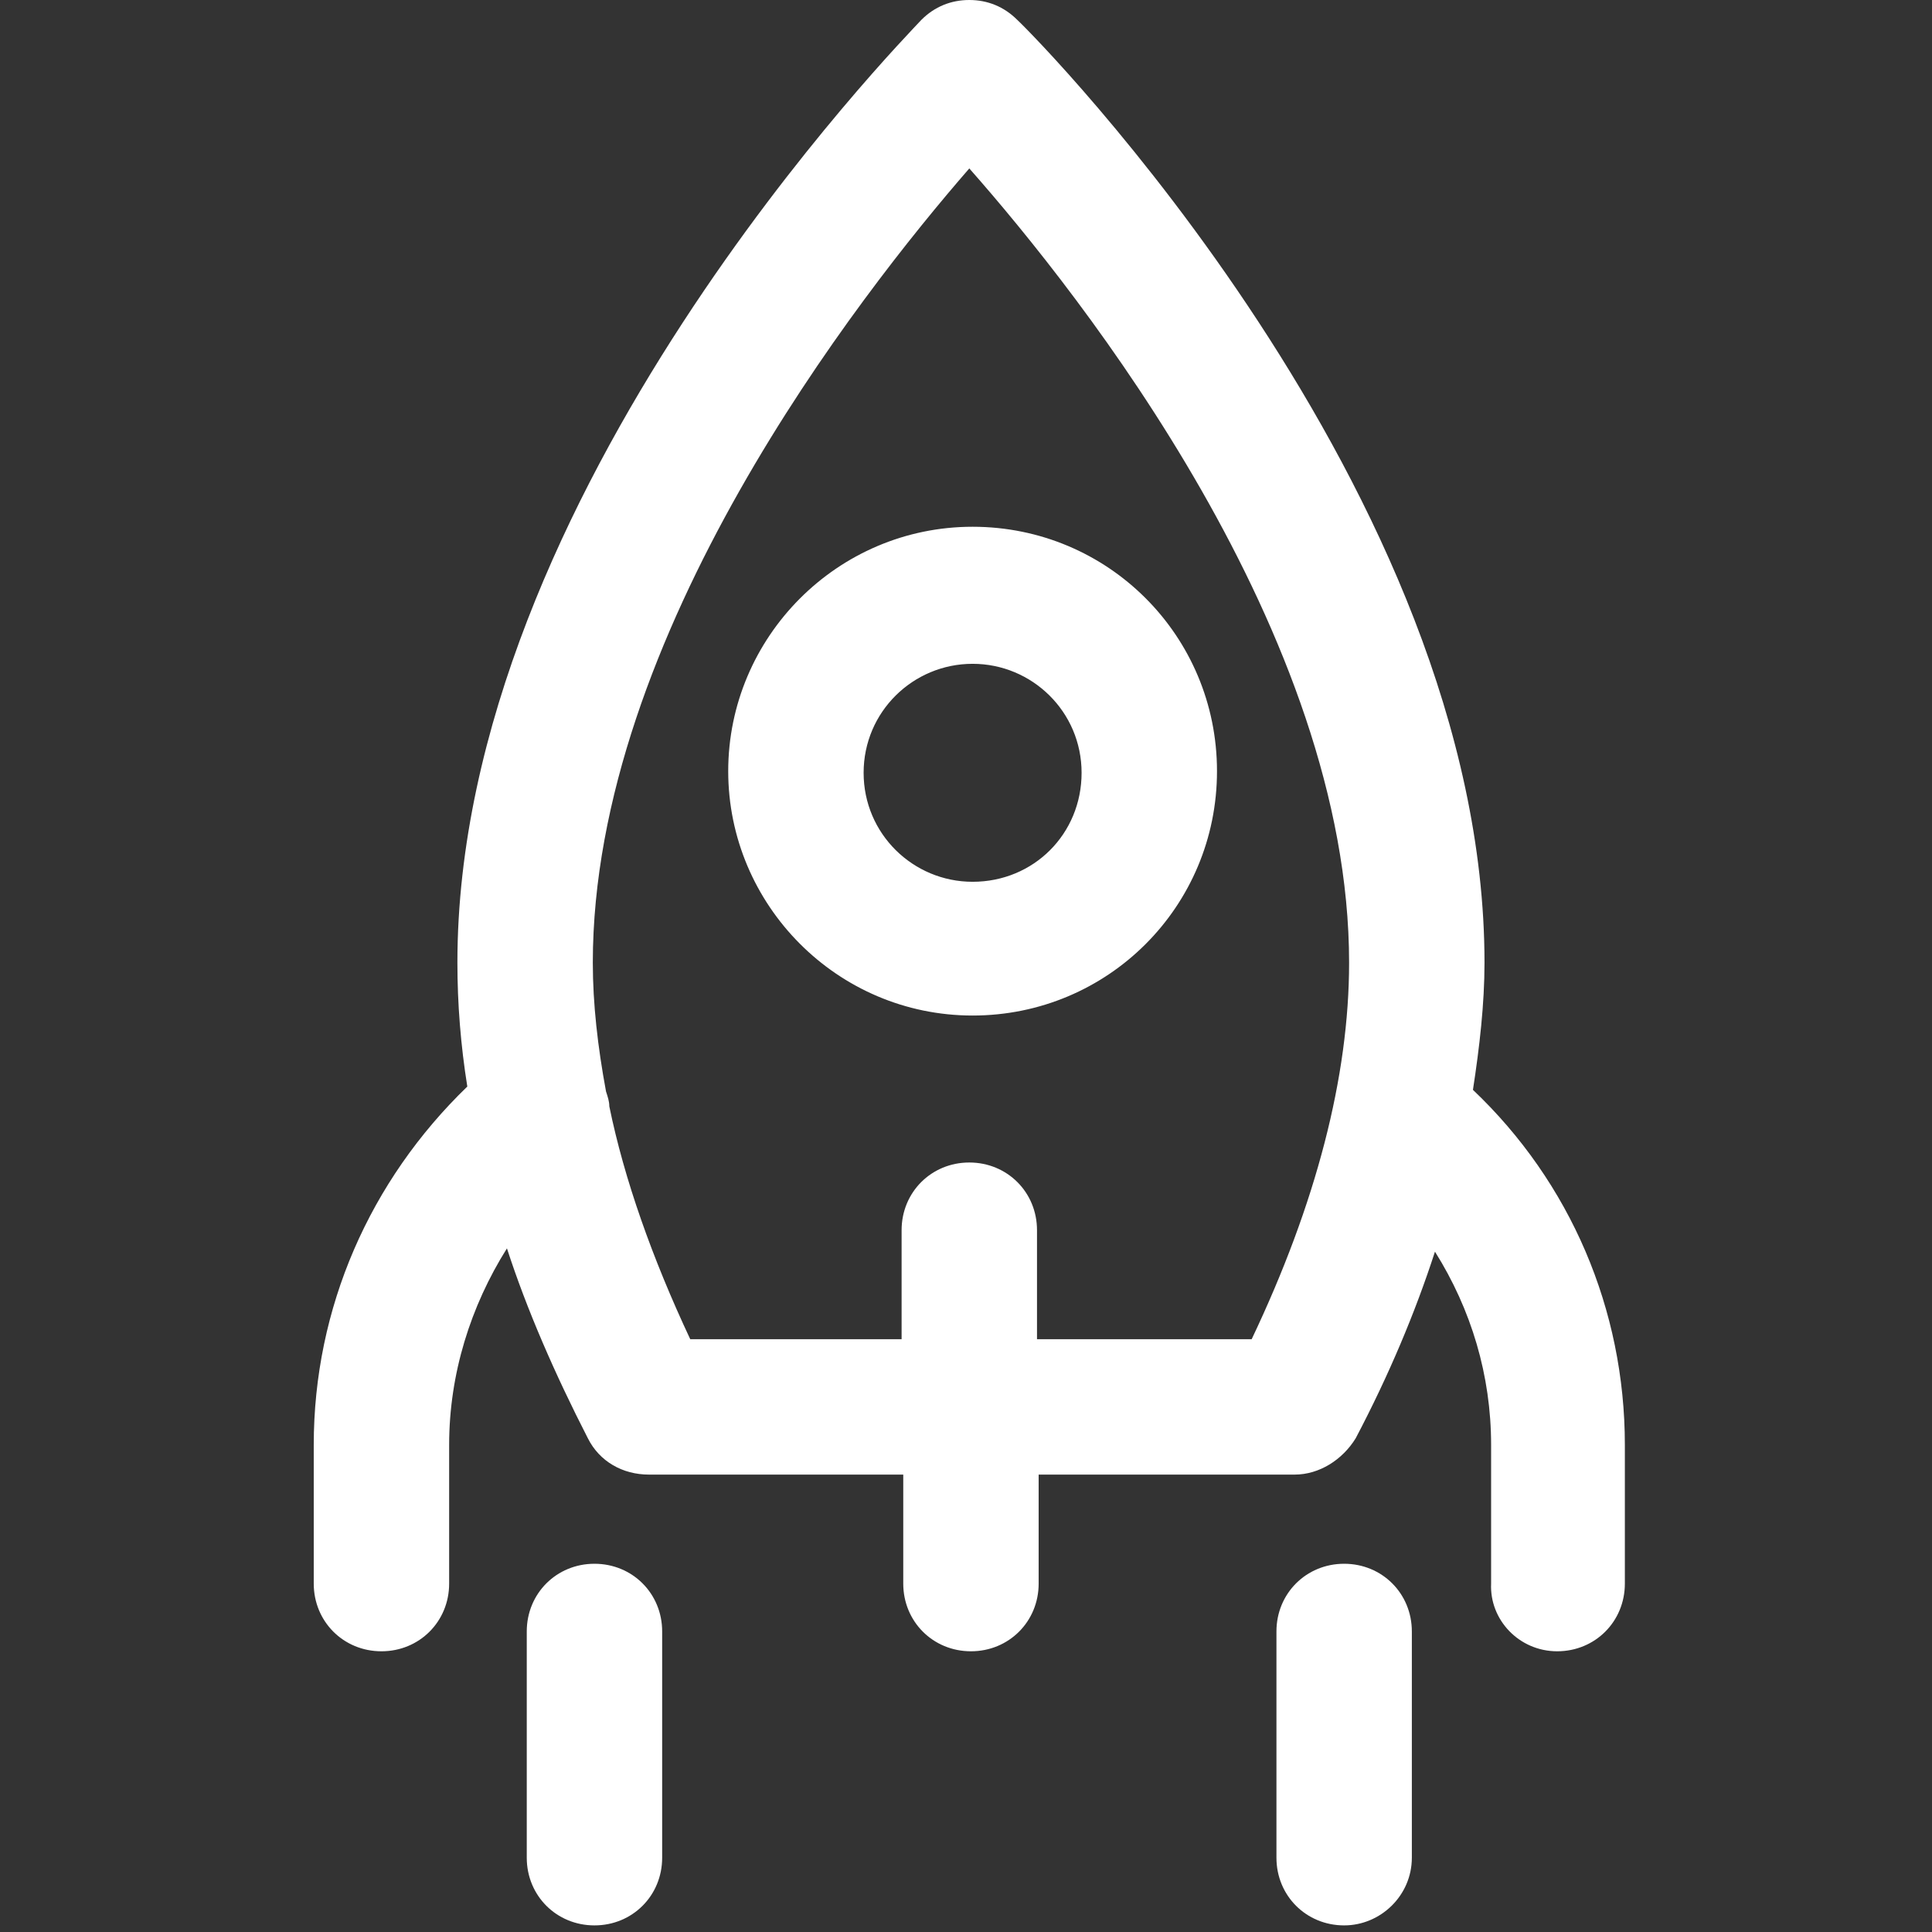 <svg xmlns="http://www.w3.org/2000/svg" width="117" height="117" viewBox="0 0 117 117">
  <rect x="0" y="0" width="117" height="117" fill="#333333" stroke="none"/>
  <path fill="#FFFFFF" d="M94.3,100 C96.6,100 98.4,98.2 98.4,95.9 L98.4,87.5 C98.4,79.3 95.1,71.6 89.2,66 C89.6,63.4 89.9,60.8 89.9,58.3 C89.9,29.8 62.8,2.3 61.6,1.2 C60.8,0.4 59.8,0 58.7,0 C57.6,0 56.6,0.4 55.8,1.2 C54.7,2.4 27.7,29.9 27.7,58.3 C27.7,60.8 27.9,63.3 28.3,65.8 C22.4,71.5 19,79.2 19,87.5 L19,95.9 C19,98.2 20.8,100 23.1,100 C25.4,100 27.2,98.2 27.2,95.9 L27.2,87.5 C27.2,83.2 28.5,79.1 30.7,75.6 C31.9,79.3 33.6,83.2 35.6,87.1 C36.3,88.5 37.7,89.3 39.3,89.3 L54.7,89.3 L54.7,95.9 C54.7,98.2 56.5,100 58.8,100 C61.1,100 62.9,98.2 62.9,95.9 L62.9,89.3 L78.4,89.3 C79.9,89.3 81.3,88.4 82.1,87.1 C84.1,83.3 85.7,79.5 86.9,75.8 C89.1,79.3 90.3,83.3 90.3,87.5 L90.3,95.9 C90.2,98.1 92,100 94.3,100 Z M75.8,81.1 L62.8,81.1 L62.8,74.5 C62.8,72.2 61,70.4 58.7,70.4 C56.4,70.4 54.6,72.2 54.6,74.5 L54.6,81.1 L41.8,81.1 C39.5,76.2 37.8,71.4 36.9,67 C36.9,66.7 36.8,66.4 36.7,66.1 C36.2,63.4 35.9,60.8 35.9,58.3 C35.9,38.5 52,17.9 58.7,10.2 C65.5,17.9 81.7,38.4 81.7,58.3 C81.7,65.2 79.7,72.9 75.8,81.1 Z M44.1,46.7 C44.1,54.8 50.7,61.5 58.9,61.5 C67.1,61.5 73.7,54.9 73.7,46.7 C73.7,38.5 67.1,31.9 58.9,31.9 C50.7,31.9 44.1,38.6 44.1,46.7 Z M58.9,40.2 C62.5,40.2 65.5,43.1 65.5,46.8 C65.5,50.5 62.6,53.4 58.9,53.4 C55.3,53.4 52.3,50.5 52.3,46.8 C52.3,43.1 55.3,40.2 58.9,40.2 Z M40.1,112.5 C40.1,114.8 38.3,116.6 36,116.6 C33.7,116.6 31.9,114.8 31.9,112.5 L31.9,98.8 C31.9,96.5 33.7,94.7 36,94.7 C38.3,94.7 40.1,96.5 40.1,98.8 L40.1,112.5 Z M85.5,112.5 C85.5,114.8 83.6,116.6 81.4,116.6 C79.1,116.6 77.3,114.8 77.3,112.5 L77.3,98.8 C77.3,96.5 79.1,94.7 81.4,94.7 C83.7,94.7 85.5,96.5 85.5,98.8 L85.5,112.5 Z"/>
</svg>
